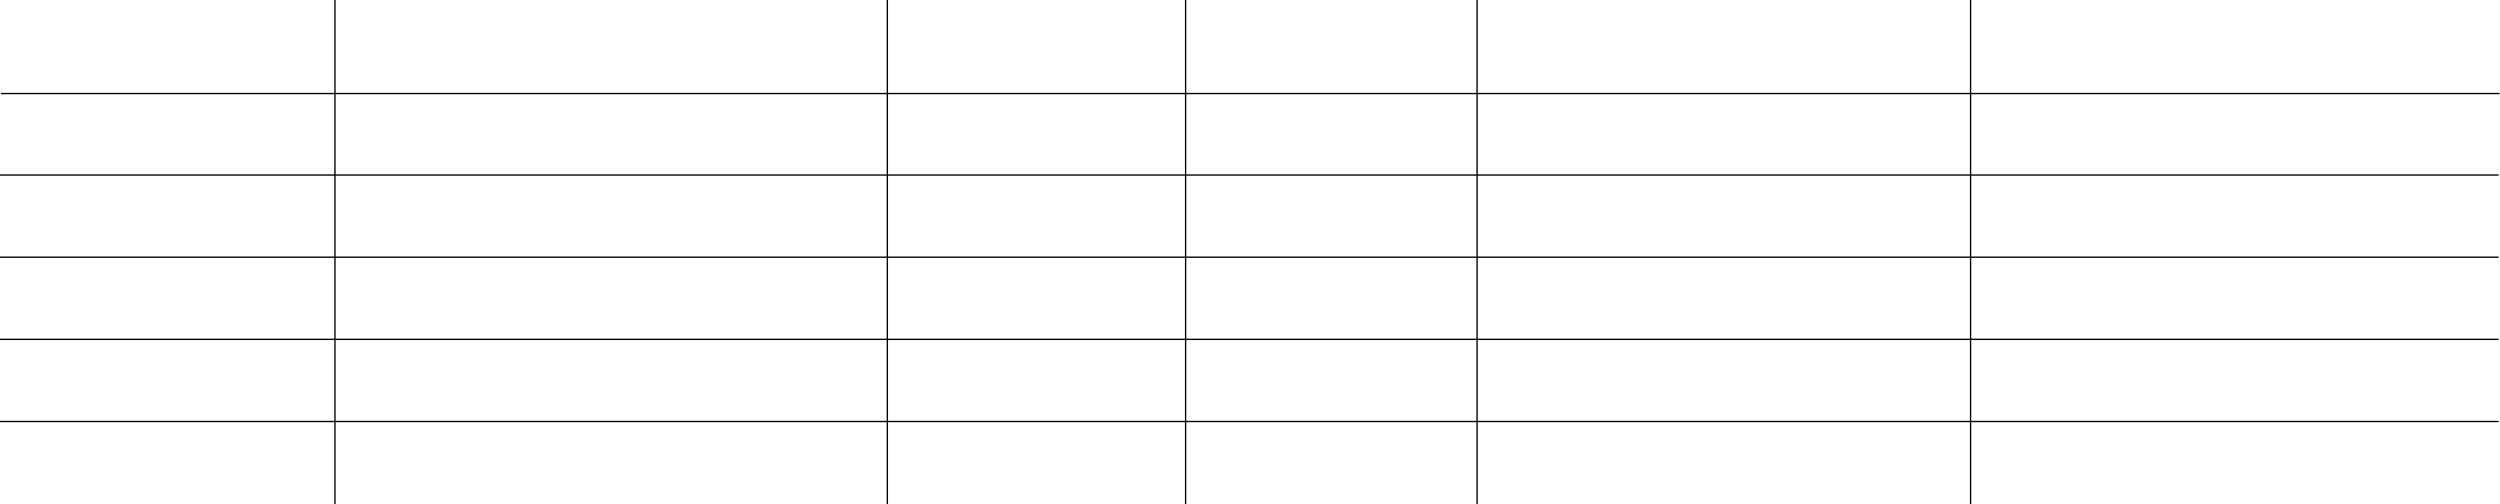 <svg width="1844" height="372" viewBox="0 0 1844 372" fill="none" xmlns="http://www.w3.org/2000/svg">
<line y1="310.9" x2="1843" y2="310.9" stroke="black"/>
<line y1="250.301" x2="1843" y2="250.301" stroke="black"/>
<line y1="189.699" x2="1843" y2="189.699" stroke="black"/>
<line y1="129.1" x2="1843" y2="129.1" stroke="black"/>
<path d="M0.724 69H902.082H1843.72" stroke="black"/>
<line x1="1453.5" x2="1453.5" y2="372" stroke="black"/>
<line x1="1089.5" x2="1089.5" y2="372" stroke="black"/>
<line x1="874.504" x2="874.504" y2="372" stroke="black"/>
<line x1="654.504" x2="654.504" y2="372" stroke="black"/>
<line x1="247.054" x2="247.054" y2="372" stroke="black"/>
</svg>
